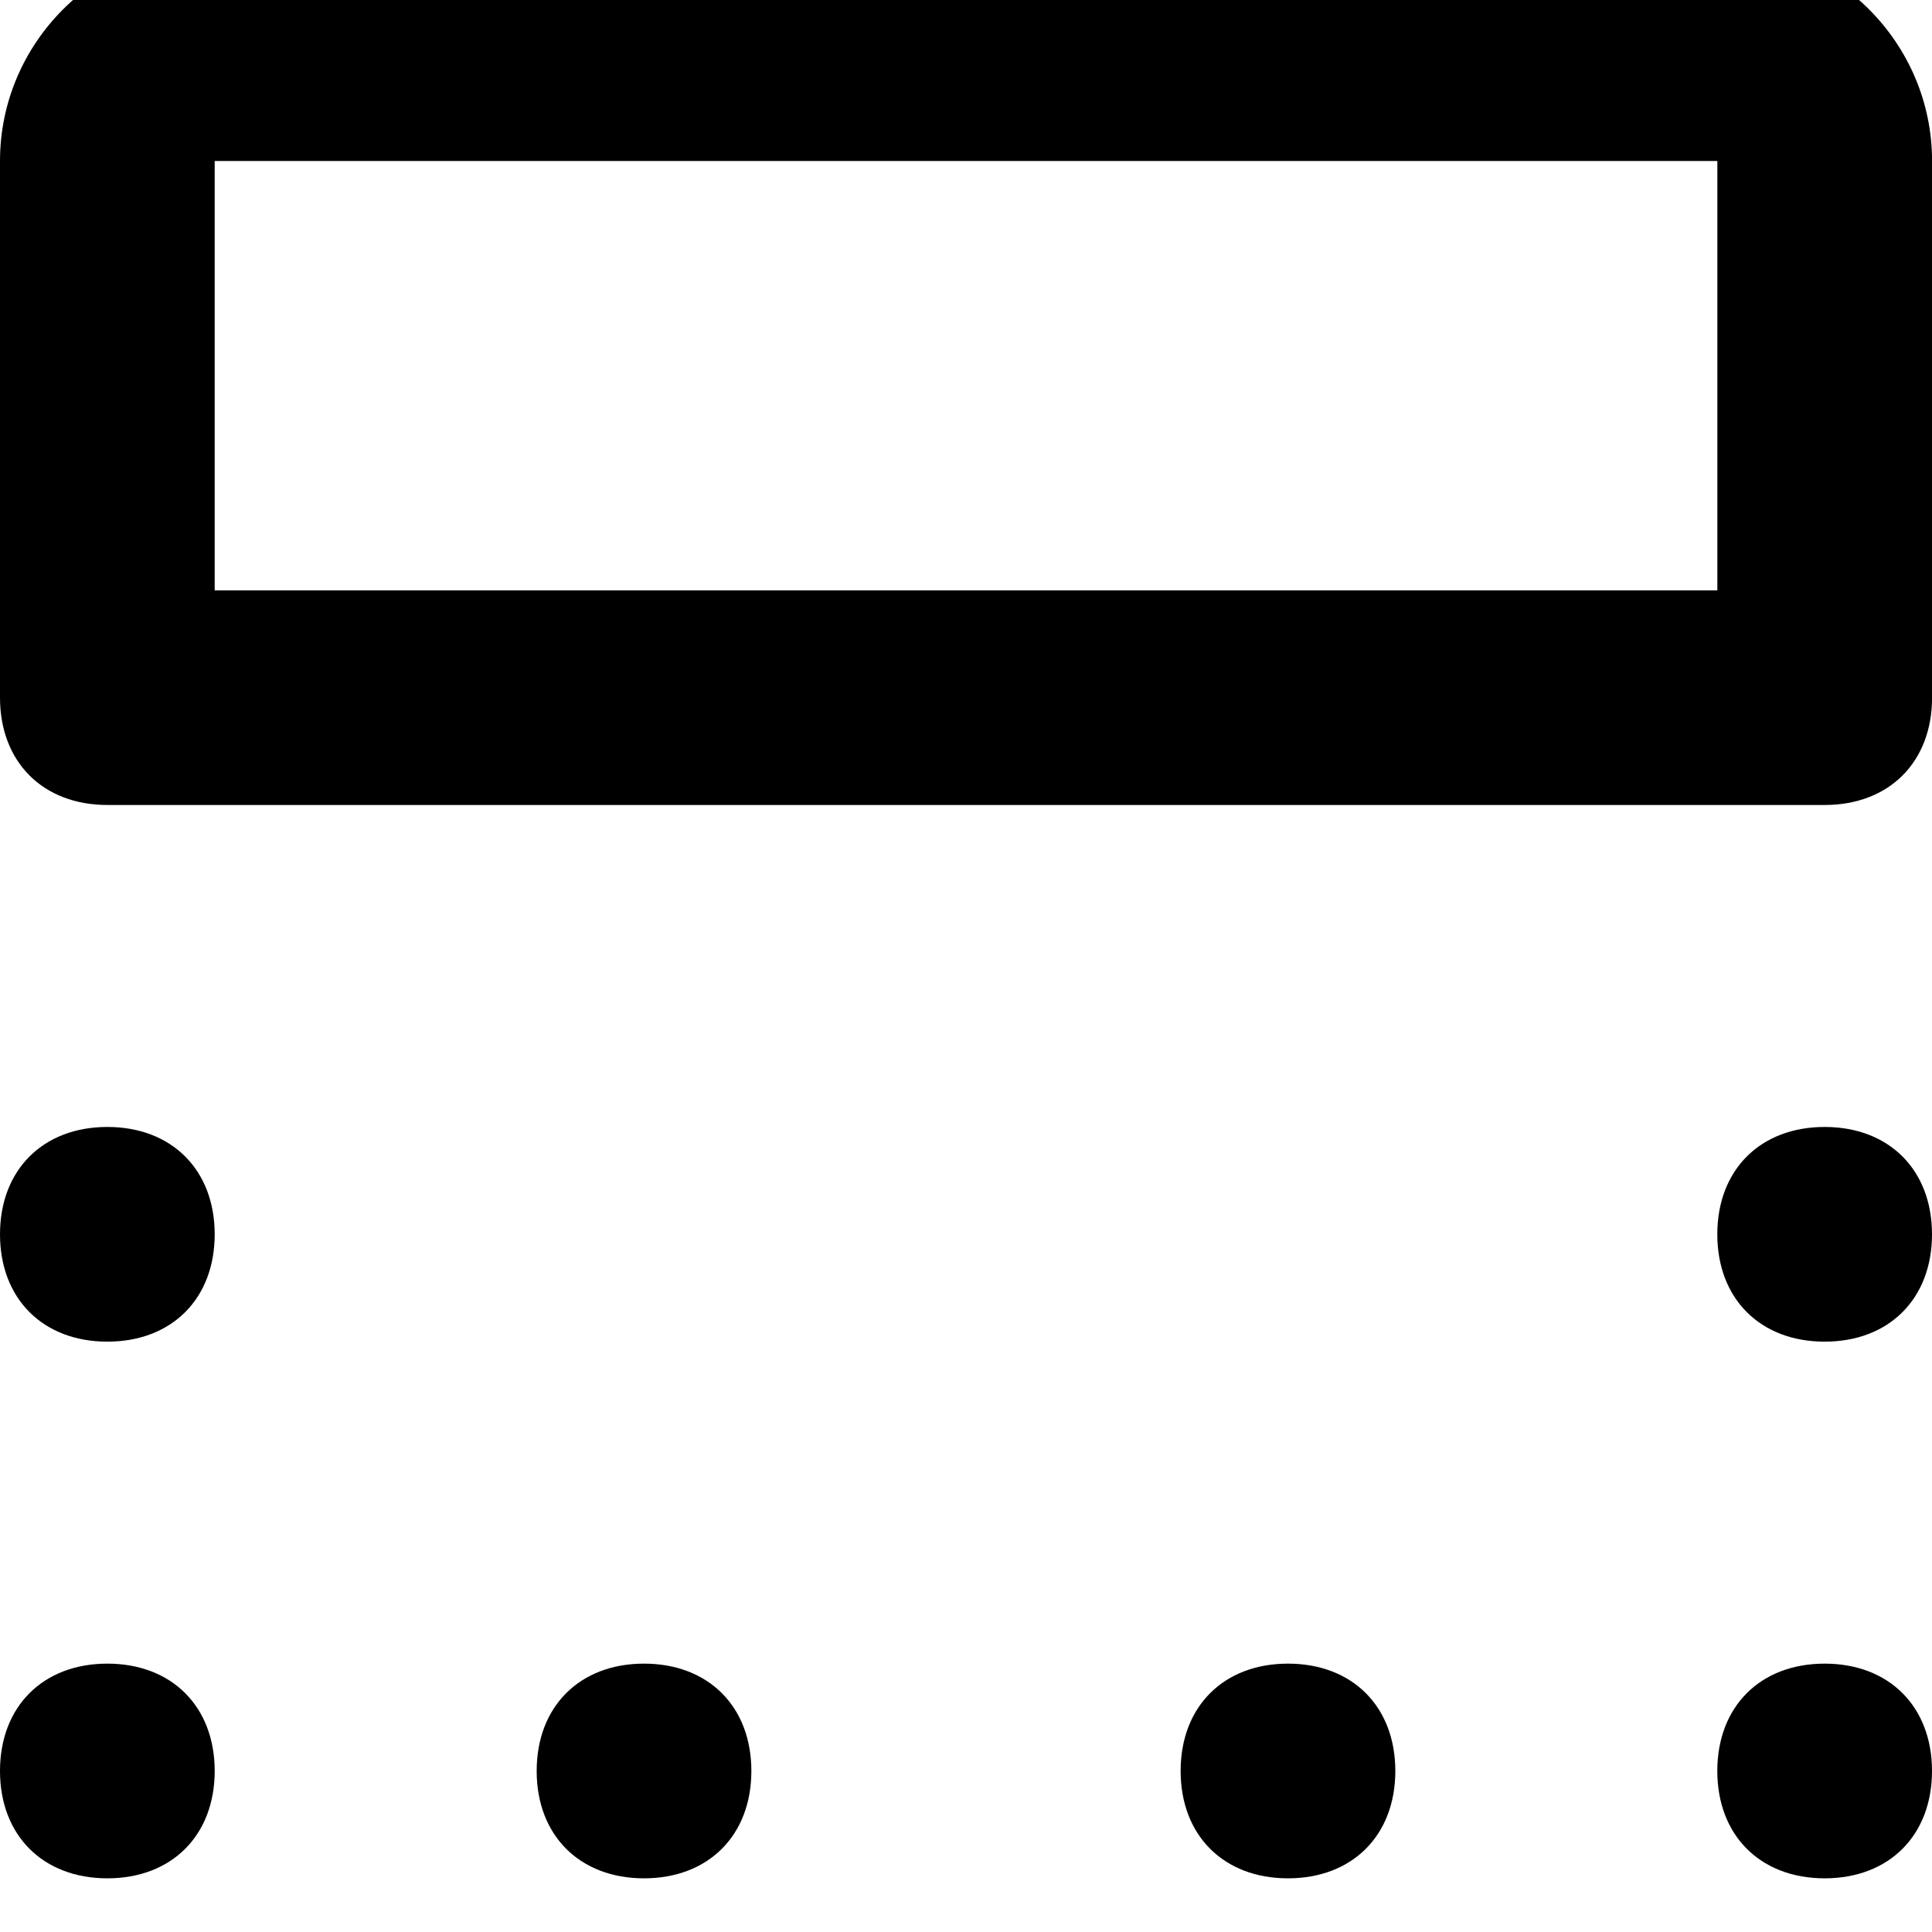 <svg  xmlns="http://www.w3.org/2000/svg" viewBox="0 0 32 32">
  <path d="M30.222 13.333h-28.444c-1.067 0-1.778-0.711-1.778-1.778v-8.889c0-1.956 1.6-3.556 3.556-3.556h24.889c1.956 0 3.556 1.6 3.556 3.556v8.889c0 1.067-0.711 1.778-1.778 1.778zM3.556 9.778h24.889v-7.111h-24.889v7.111z"></path>
  <path d="M1.778 22.222c-1.067 0-1.778-0.711-1.778-1.778v0c0-1.067 0.711-1.778 1.778-1.778s1.778 0.711 1.778 1.778-0.711 1.778-1.778 1.778z"></path>
  <path d="M1.778 31.111c-1.067 0-1.778-0.711-1.778-1.778v0c0-1.067 0.711-1.778 1.778-1.778s1.778 0.711 1.778 1.778-0.711 1.778-1.778 1.778z"></path>
  <path d="M10.667 31.111c-1.067 0-1.778-0.711-1.778-1.778v0c0-1.067 0.711-1.778 1.778-1.778s1.778 0.711 1.778 1.778-0.711 1.778-1.778 1.778z"></path>
  <path d="M21.333 31.111c-1.067 0-1.778-0.711-1.778-1.778v0c0-1.067 0.711-1.778 1.778-1.778s1.778 0.711 1.778 1.778-0.711 1.778-1.778 1.778z"></path>
  <path d="M30.222 31.111c-1.067 0-1.778-0.711-1.778-1.778v0c0-1.067 0.711-1.778 1.778-1.778s1.778 0.711 1.778 1.778-0.711 1.778-1.778 1.778z"></path>
  <path d="M30.222 22.222c-1.067 0-1.778-0.711-1.778-1.778v0c0-1.067 0.711-1.778 1.778-1.778s1.778 0.711 1.778 1.778-0.711 1.778-1.778 1.778z"></path>
  </svg>